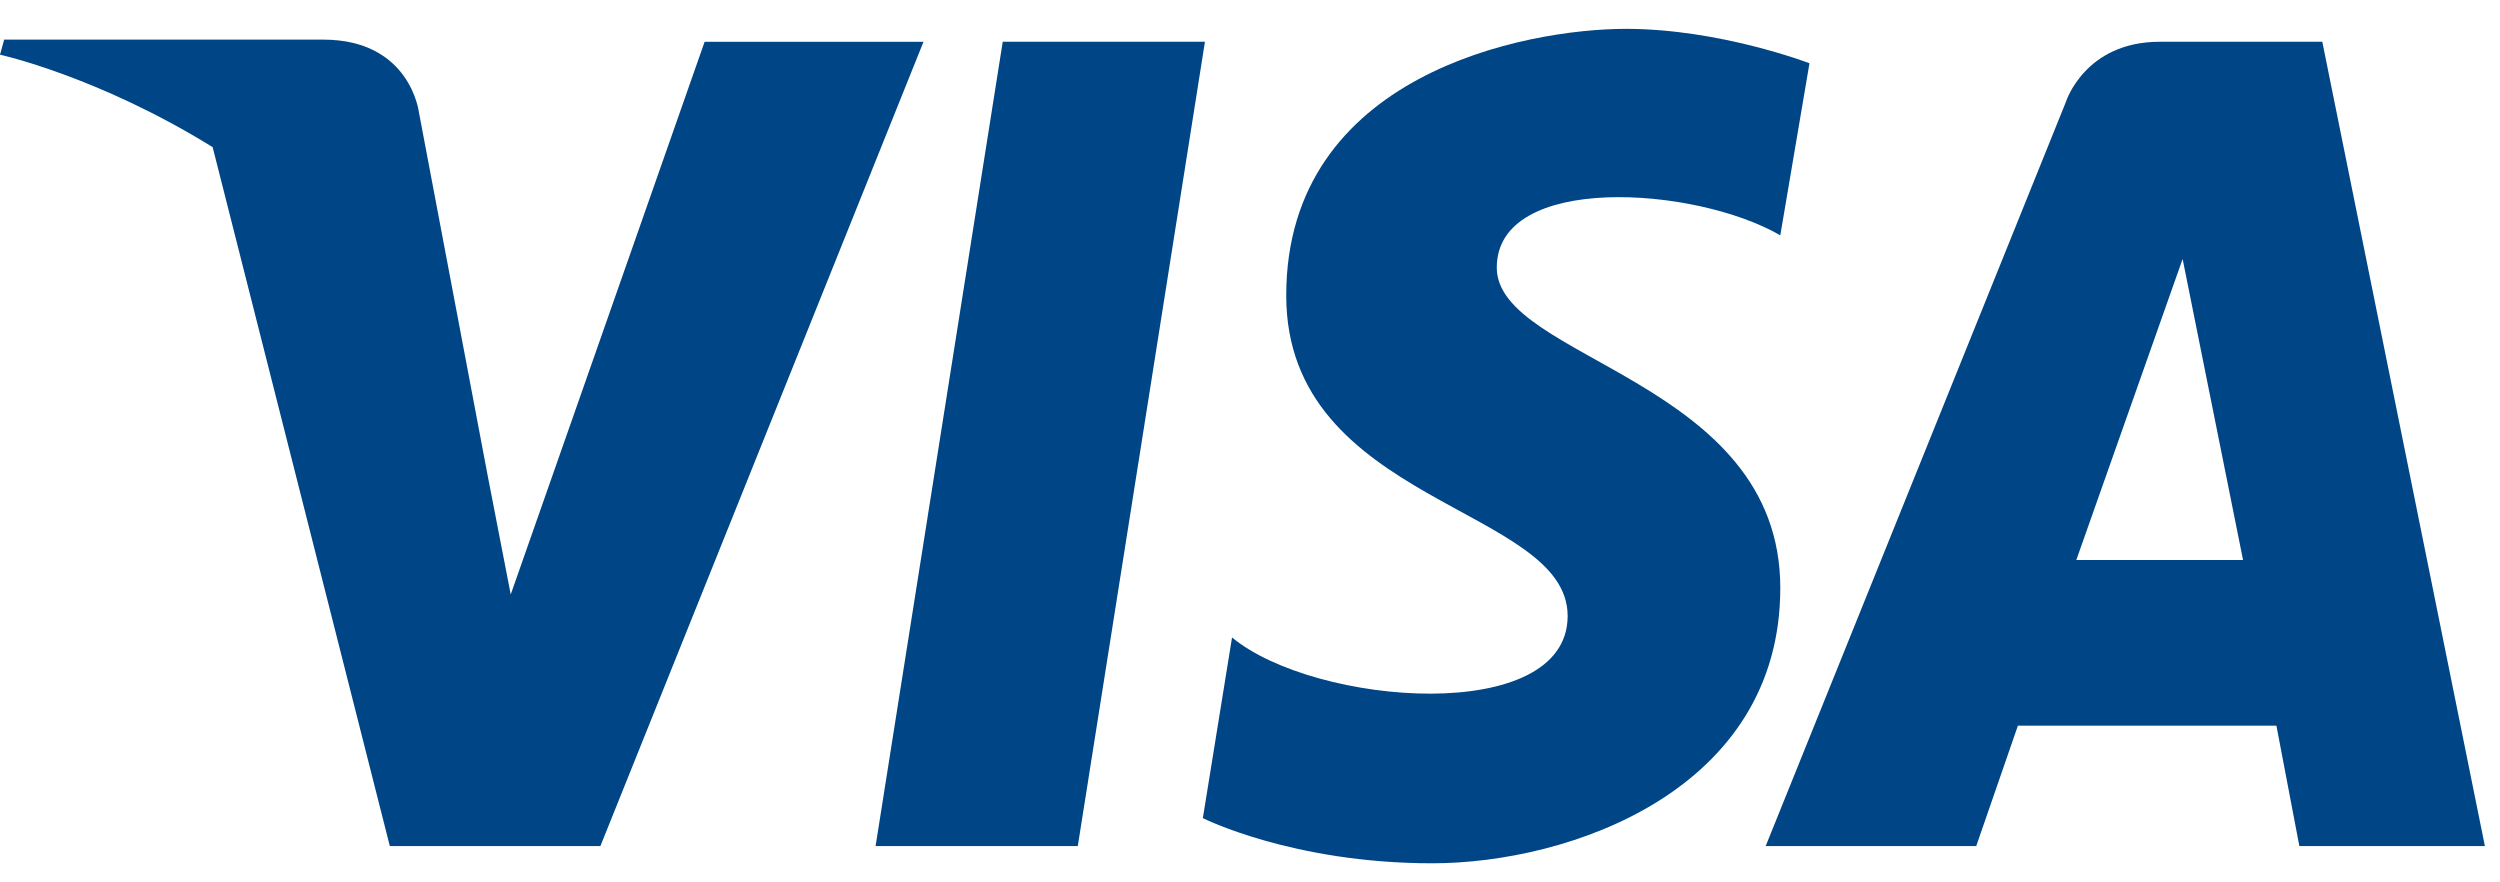 <svg width="85" height="30" viewBox="0 0 85 30" fill="none" xmlns="http://www.w3.org/2000/svg">
<path d="M36.645 28.766H29.77L34.093 1.42H40.968L36.645 28.766Z" fill="#004586"/>
<path d="M23.957 1.421L17.365 20.212L16.585 16.191L14.246 3.833C14.246 3.833 13.963 1.347 10.986 1.347H0.142L0 1.859C0 1.859 3.331 2.59 7.23 5.003L13.254 28.767H20.413L31.399 1.421H23.957Z" fill="#004586"/>
<path d="M78.178 28.766H84.486L78.958 1.42H73.429C70.878 1.42 70.24 3.467 70.24 3.467L60.033 28.766H67.192L68.609 24.672H77.398L78.178 28.766ZM70.594 19.041L74.209 8.805L76.264 19.041H70.594Z" fill="#004586"/>
<path d="M60.53 8.001L61.522 2.151C61.522 2.151 58.474 0.981 55.285 0.981C51.883 0.981 43.732 2.517 43.732 10.048C43.732 17.141 53.3 17.214 53.3 20.943C53.3 24.672 44.724 24.014 41.889 21.674L40.897 27.816C40.897 27.816 43.944 29.352 48.693 29.352C53.371 29.352 60.53 26.866 60.53 19.992C60.53 12.9 50.89 12.242 50.89 9.097C50.89 5.88 57.624 6.319 60.53 8.001Z" fill="#004586"/>
</svg>
